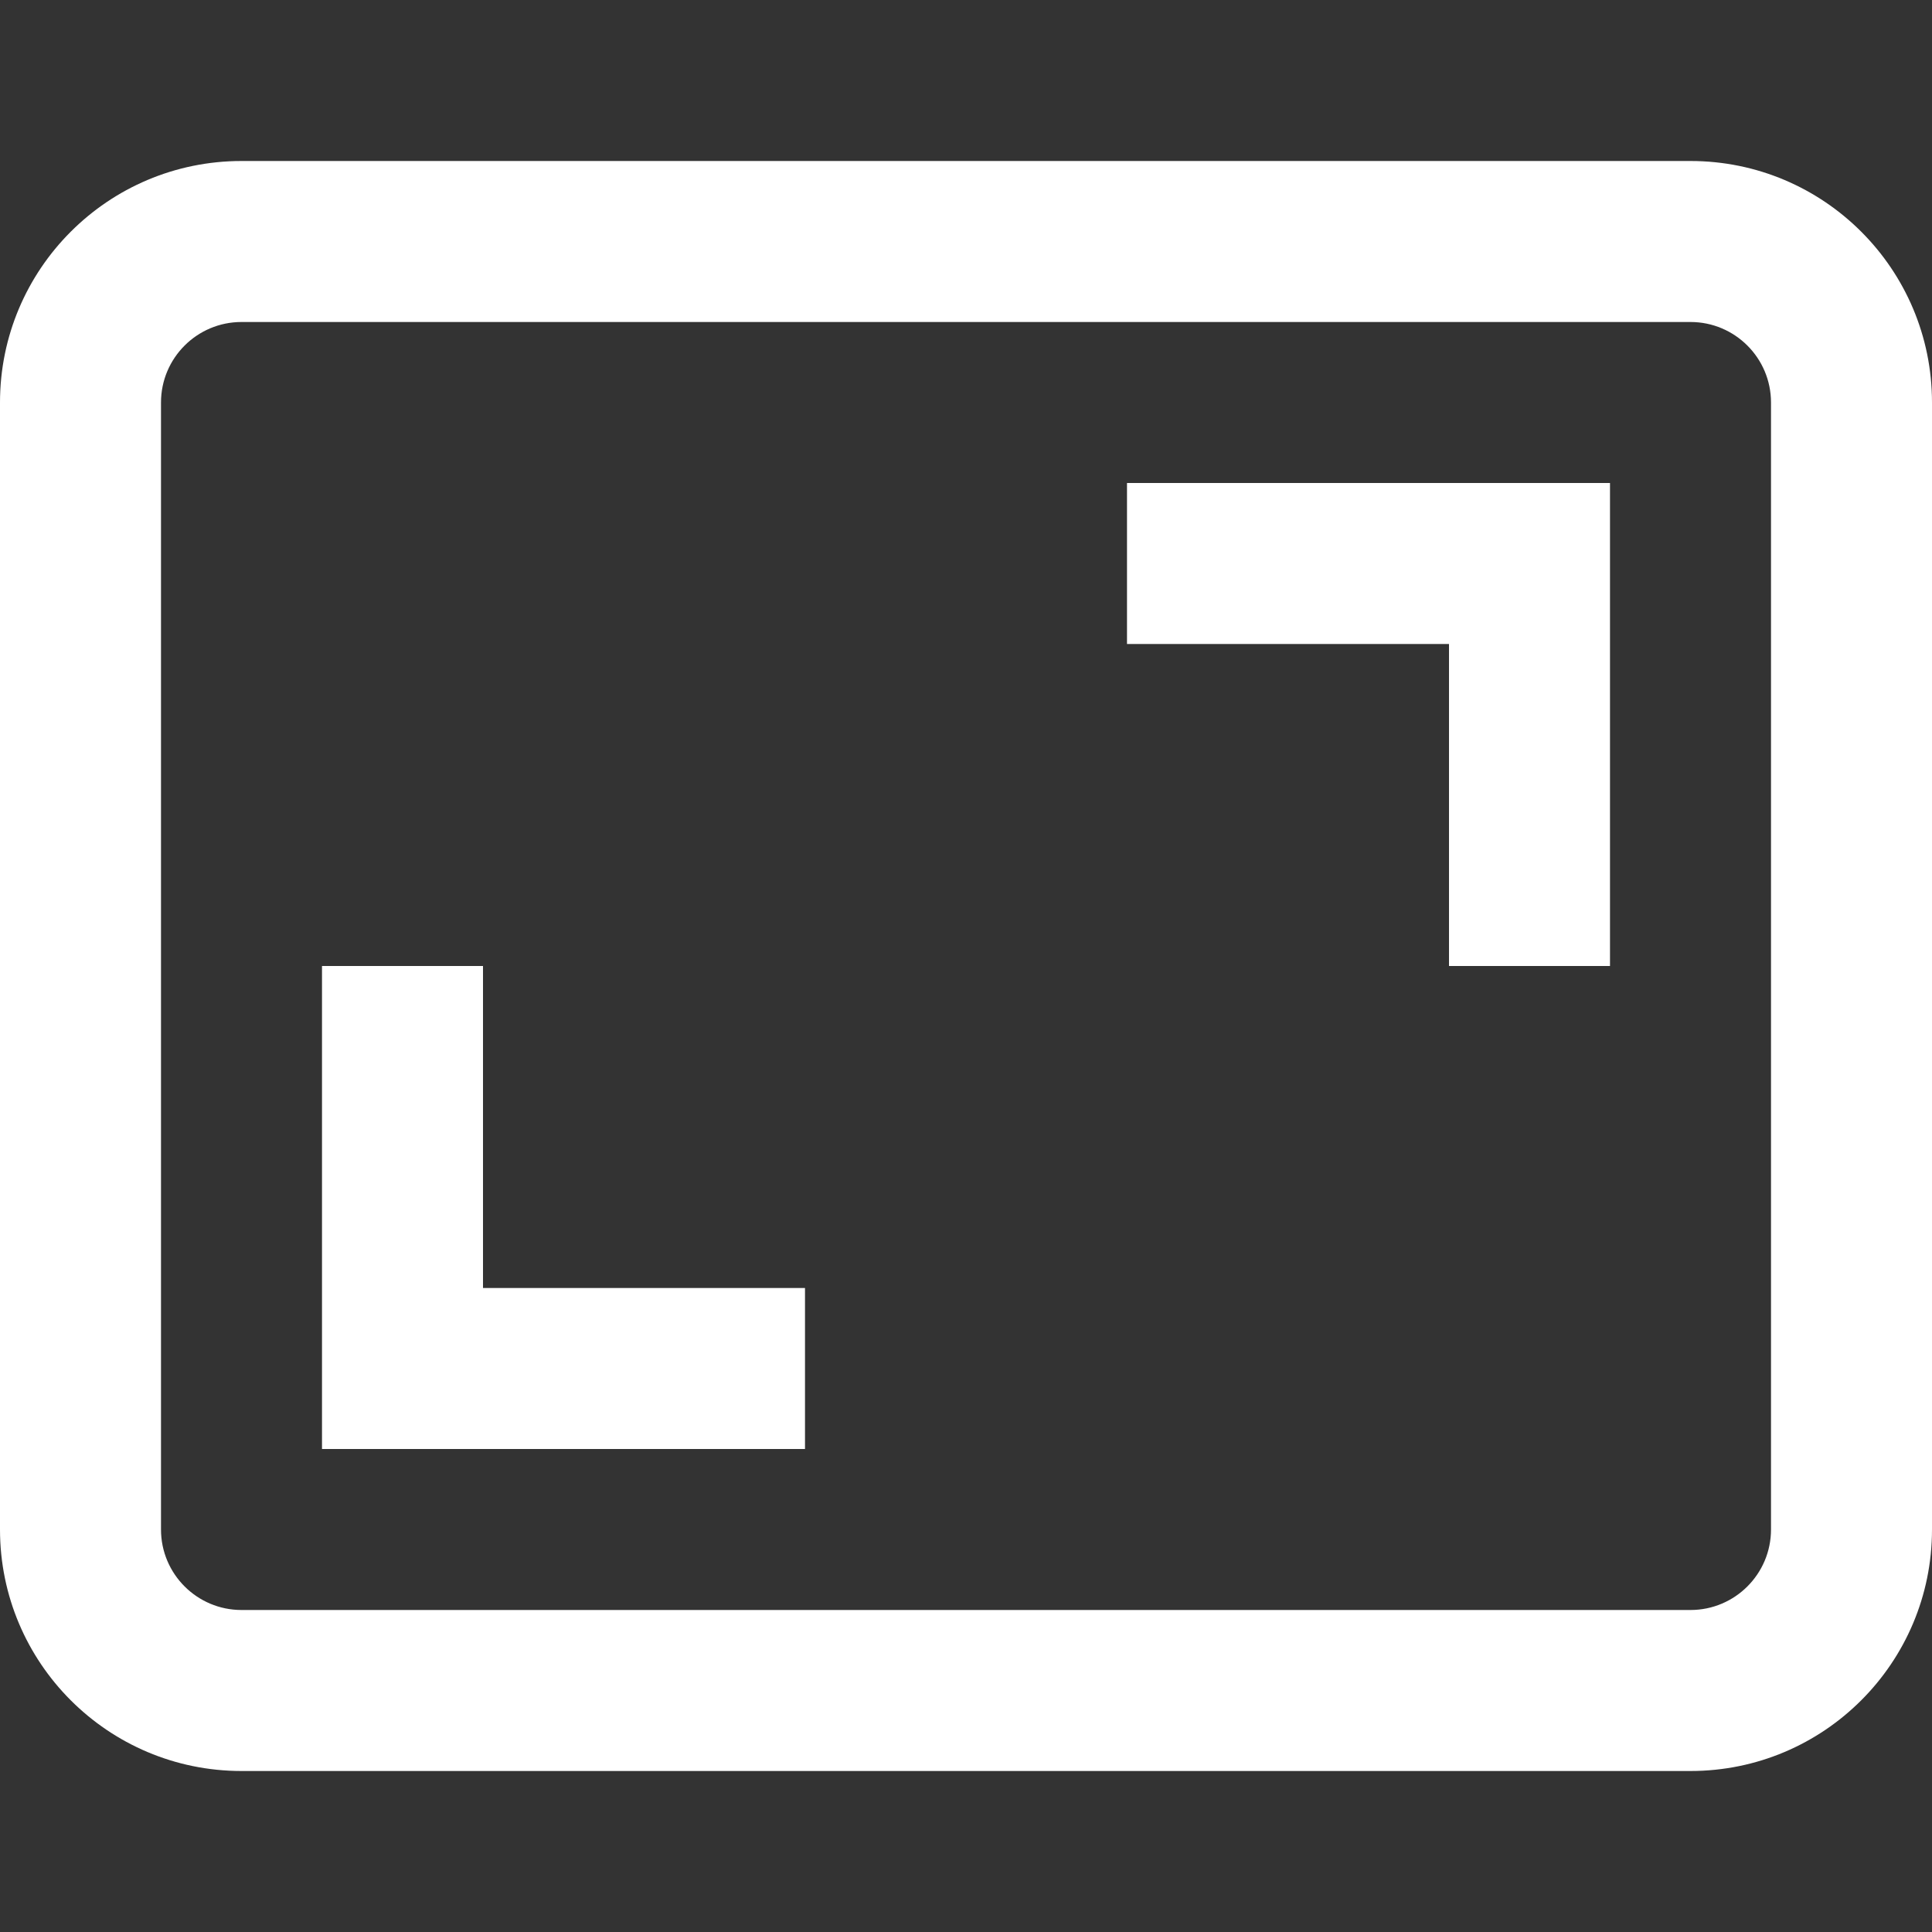 <svg width="24" height="24" viewBox="0 0 24 24" fill="none" xmlns="http://www.w3.org/2000/svg">
<rect x="0" y="0" width="24" height="24" fill="#333333" stroke="none"/>
<g clip-path="url(#clip0_1141_1098)">
<path fill-rule="evenodd" clip-rule="evenodd" d="M3 4C2.448 4 2 4.448 2 5V19C2 19.552 2.448 20 3 20H21C21.552 20 22 19.552 22 19V5C22 4.448 21.552 4 21 4H3ZM0 5C0 3.343 1.343 2 3 2H21C22.657 2 24 3.343 24 5V19C24 20.657 22.657 22 21 22H3C1.343 22 0 20.657 0 19V5ZM6 12V13V16H9H10V18H9H5H4V17V13V12H6ZM15 6H14V8H15H18V11V12H20V11V7V6H19H15Z" fill="white"/>
</g>
<defs>
<clipPath id="clip0_1141_1098">
<rect width="24" height="24" fill="white" transform="translate(0)"/>
</clipPath>
</defs>
</svg>
